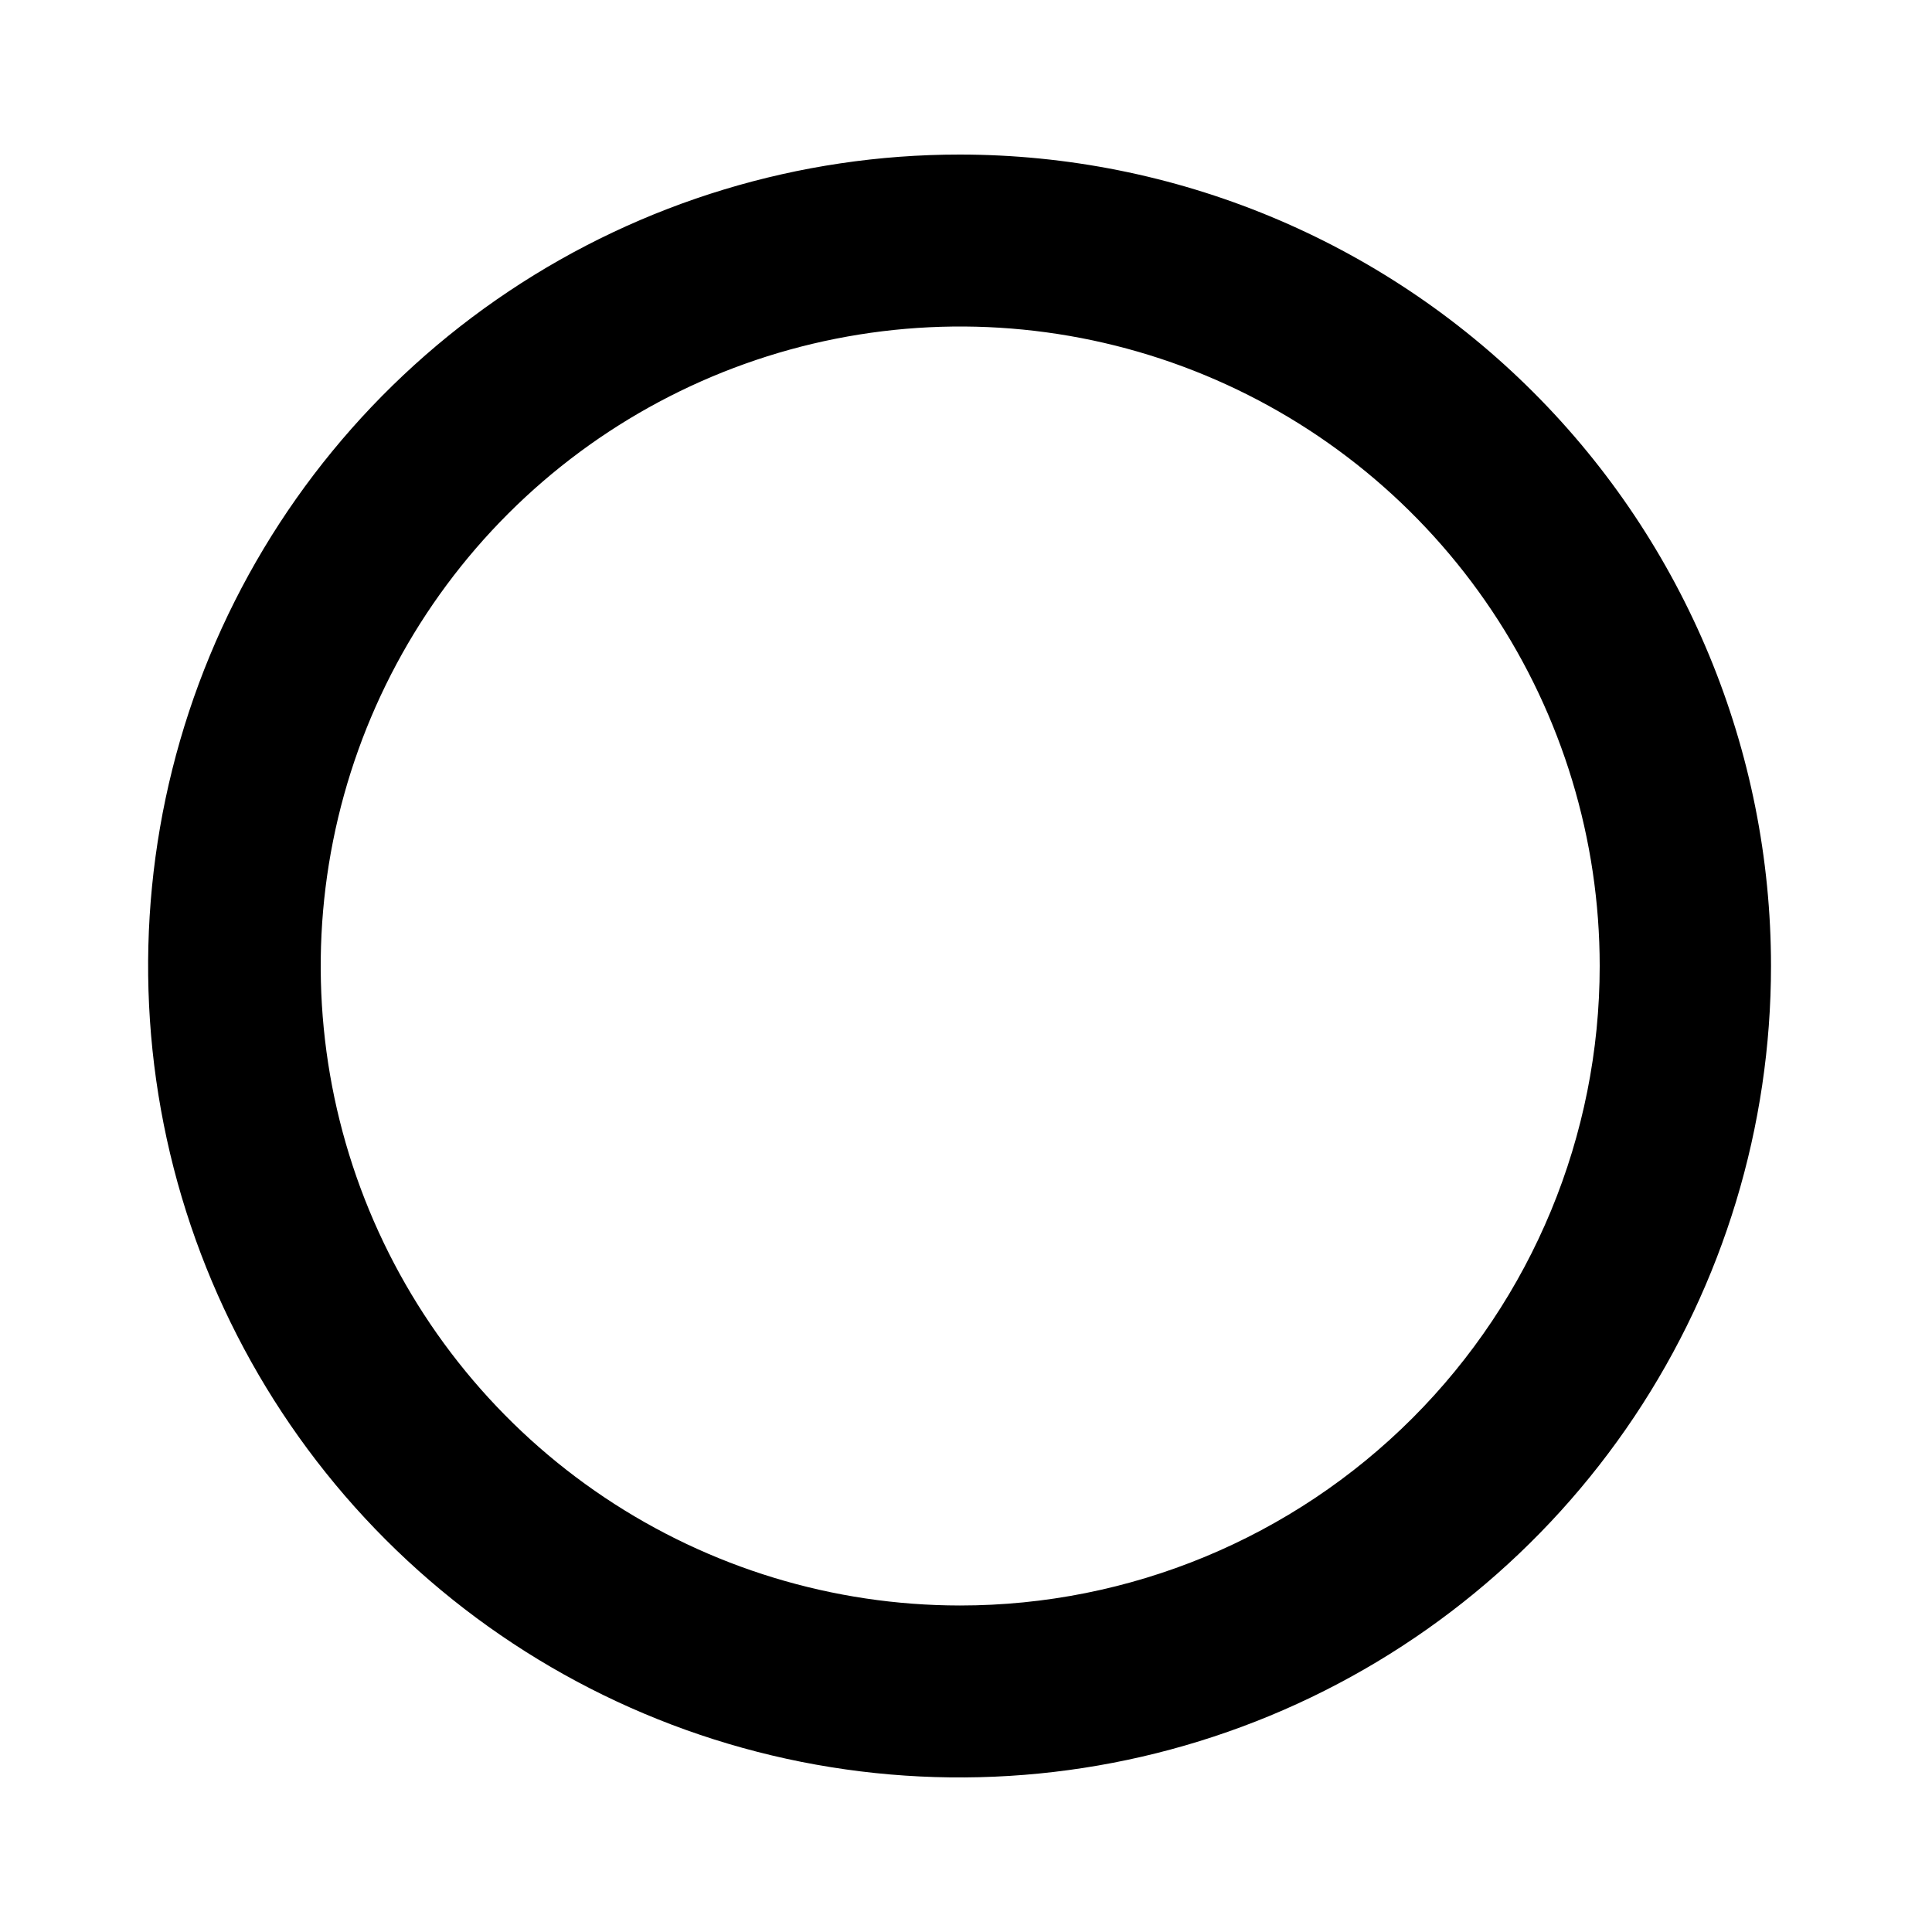 <svg width="300" height="300" viewBox="0 0 300 300" fill="none" xmlns="http://www.w3.org/2000/svg">
<path d="M149 24C124.08 24 99.719 31.39 78.998 45.235C58.278 59.08 42.128 78.758 32.591 101.782C23.055 124.805 20.559 150.14 25.421 174.581C30.283 199.023 42.283 221.474 59.904 239.095C77.526 256.717 99.977 268.717 124.419 273.579C148.86 278.441 174.195 275.945 197.218 266.409C220.242 256.872 239.92 240.722 253.765 220.002C267.61 199.281 275 174.92 275 150C275 116.583 261.725 84.534 238.095 60.904C214.466 37.275 182.417 24 149 24ZM149 249.3C129.365 249.28 110.176 243.44 93.859 232.516C77.543 221.593 64.831 206.078 57.33 187.931C49.83 169.785 47.877 149.822 51.72 130.566C55.563 111.311 65.028 93.626 78.92 79.749C92.811 65.872 110.505 56.424 129.764 52.601C149.024 48.777 168.985 50.75 187.124 58.268C205.262 65.787 220.765 78.515 231.672 94.842C242.579 111.17 248.4 130.365 248.4 150C248.4 176.336 237.938 201.593 219.316 220.216C200.693 238.838 175.436 249.3 149.1 249.3H149Z" fill="black"/>
</svg>

